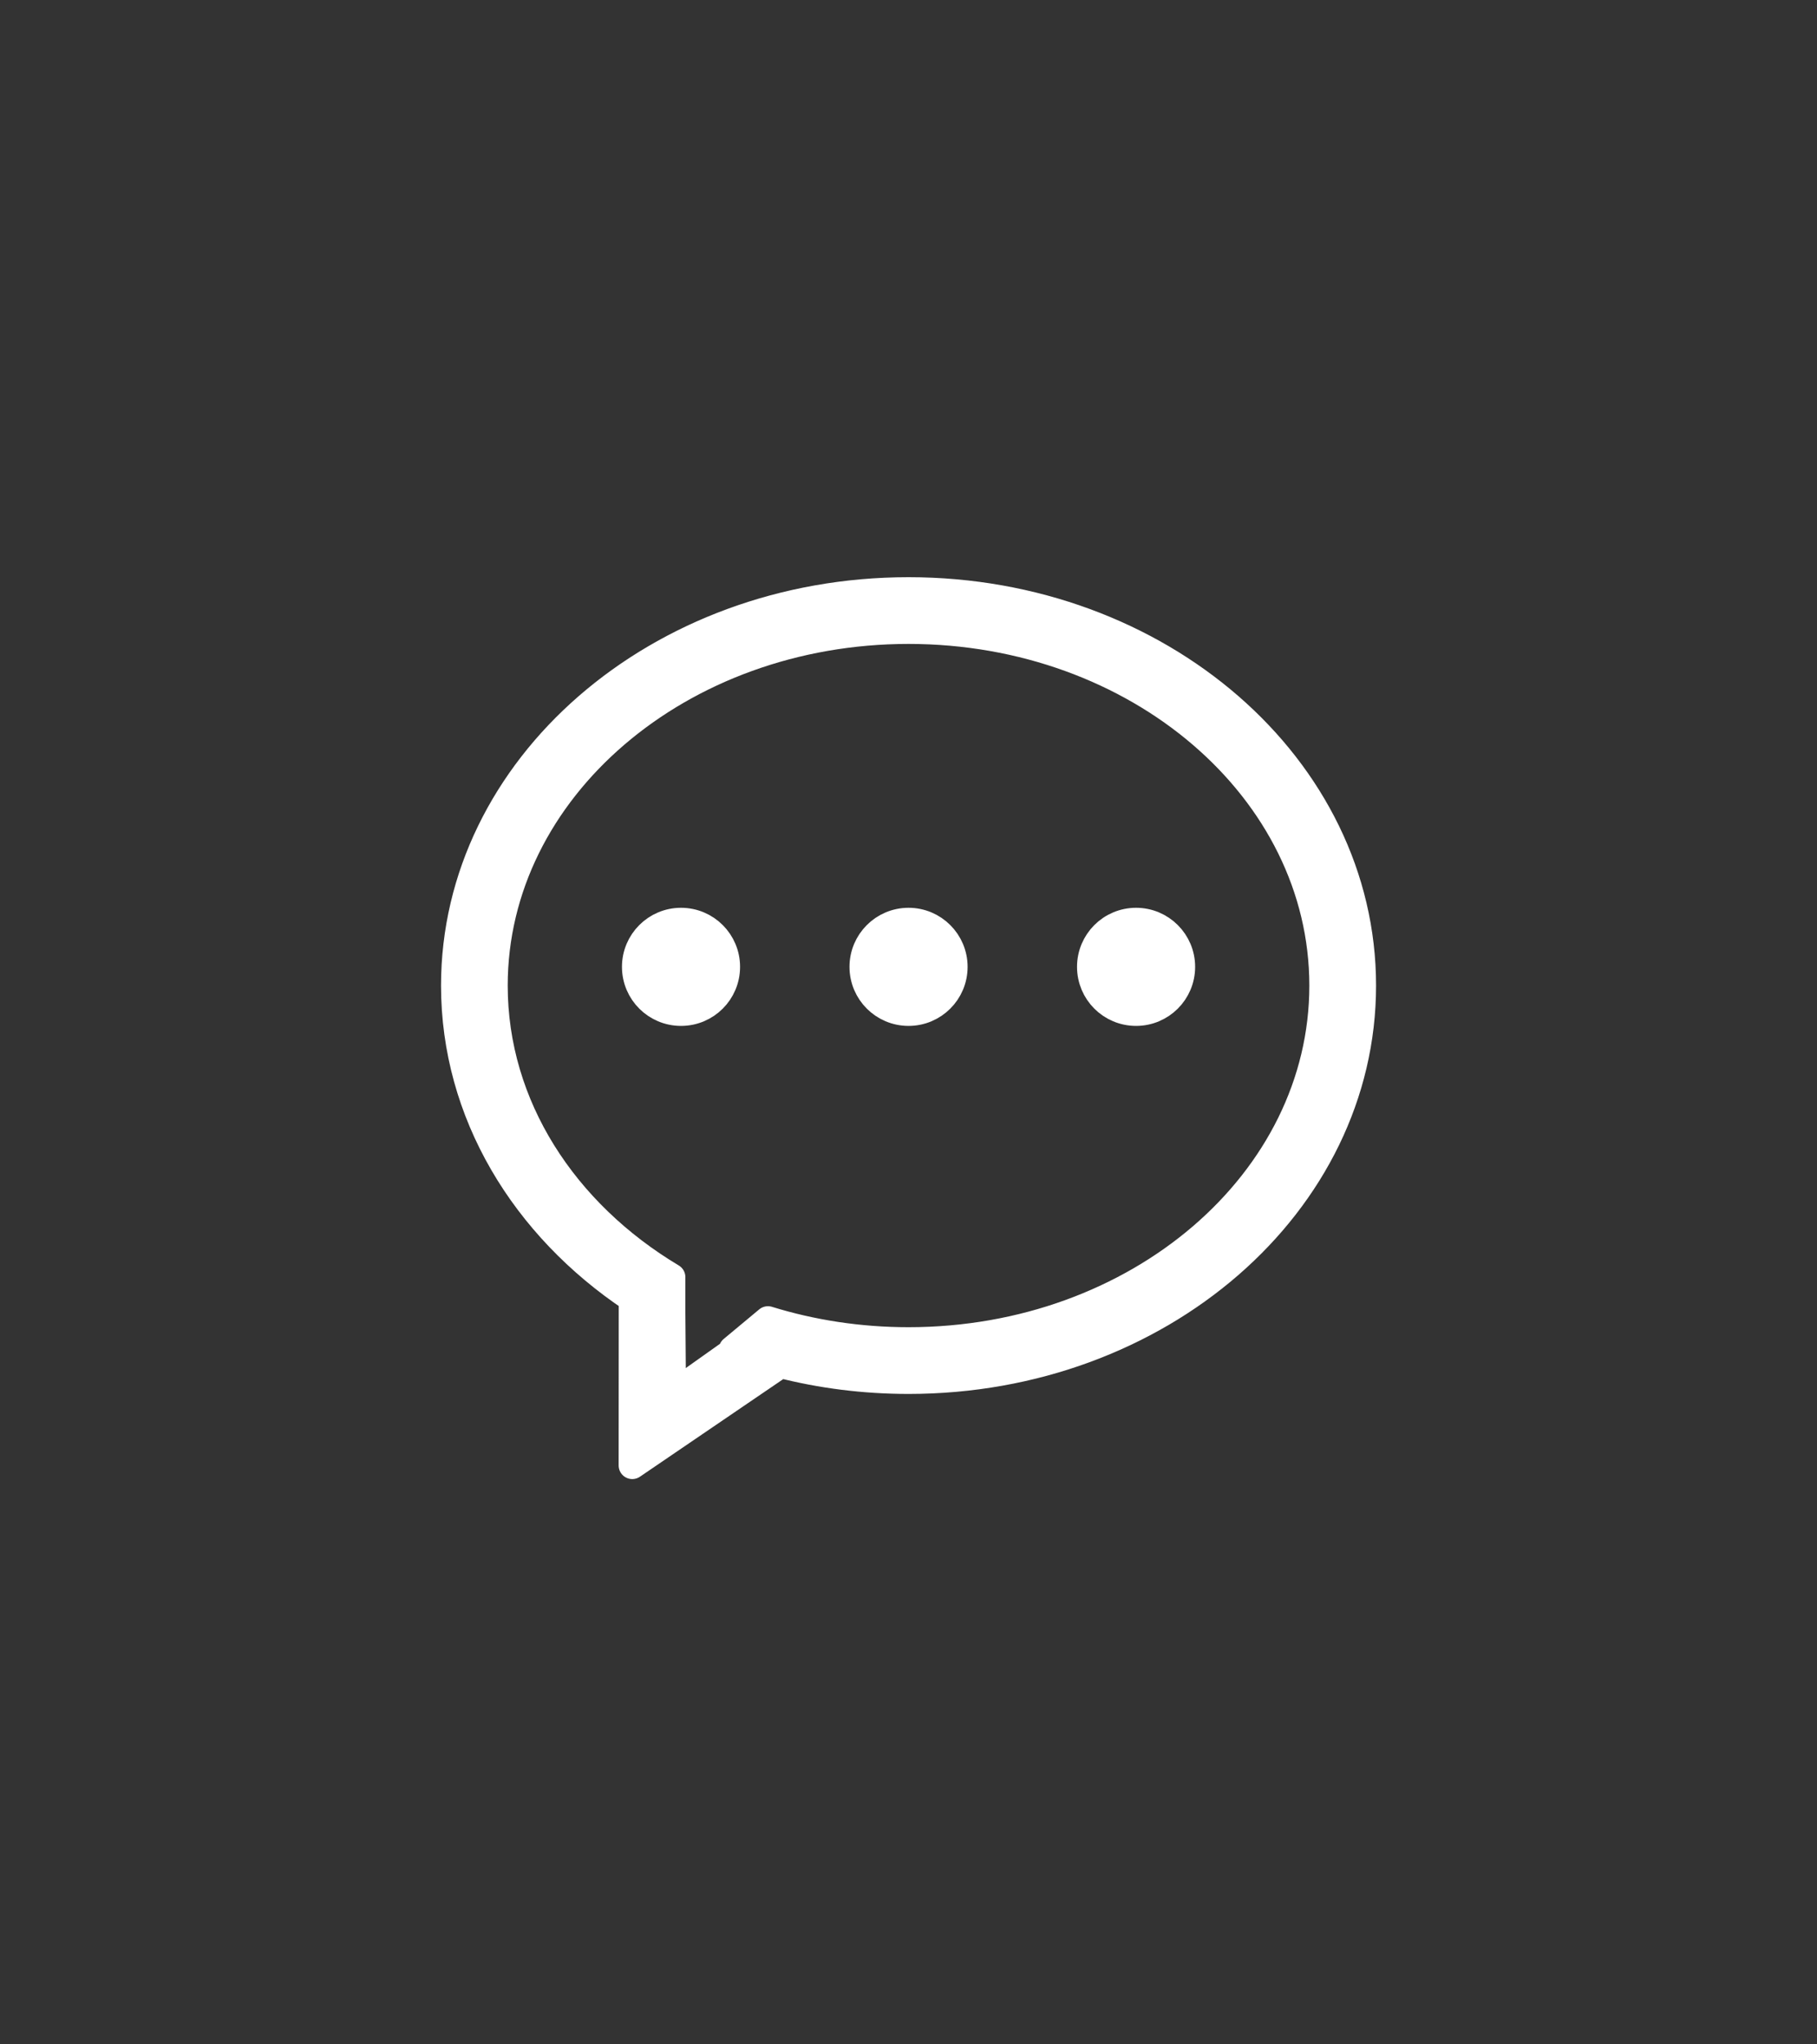 <?xml version="1.0" encoding="UTF-8" standalone="no"?>
<svg width="40px" height="45px" viewBox="0 0 40 45" version="1.1" xmlns="http://www.w3.org/2000/svg" xmlns:xlink="http://www.w3.org/1999/xlink" xmlns:sketch="http://www.bohemiancoding.com/sketch/ns">
    <rect x="0" y="0" width="40" height="45" fill="#333333" stroke="none"/>
    <!-- Generator: Sketch 3.3.3 (12072) - http://www.bohemiancoding.com/sketch -->
    <title>card_s_blog</title>
    <desc>Created with Sketch.</desc>
    <defs></defs>
    <g id="Page-1" stroke="none" stroke-width="1" fill="none" fill-rule="evenodd" sketch:type="MSPage">
        <g id="Artboard-8" sketch:type="MSArtboardGroup" transform="translate(-59, -202)" stroke="#FFFFFF" stroke-width="0.6" stroke-linecap="round" fill="#FFFFFF" stroke-linejoin="round">
            <g id="card_s" sketch:type="MSLayerGroup" transform="translate(19, 157)">
                <g id="iconfont-info" transform="translate(50, 58)" sketch:type="MSShapeGroup">
                    <path d="M10.001,0.005 C4.483,0.005 0.009,3.895 0.009,8.694 C0.009,11.503 1.542,14.001 3.921,15.589 L3.919,19.257 L7.185,17.033 C8.078,17.261 9.023,17.383 10.001,17.383 C15.519,17.383 19.993,13.493 19.993,8.694 C19.993,3.895 15.52,0.005 10.001,0.005 L10.001,0.005 Z M10.001,16.514 C8.914,16.514 7.872,16.351 6.906,16.052 L6.123,16.704 C6.138,16.71 6.154,16.715 6.169,16.721 L4.802,17.691 L4.788,15.91 L4.788,15.112 C2.424,13.699 0.877,11.352 0.877,8.694 C0.877,4.375 4.962,0.874 10.001,0.874 C15.04,0.874 19.124,4.375 19.124,8.694 C19.125,13.013 15.04,16.514 10.001,16.514 L10.001,16.514 Z M14.01,8.282 C14.01,8.835 14.457,9.282 15.01,9.282 C15.562,9.282 16.01,8.835 16.01,8.282 C16.01,7.73 15.562,7.282 15.01,7.282 C14.457,7.282 14.01,7.73 14.01,8.282 L14.01,8.282 Z M9.001,8.282 C9.001,8.835 9.449,9.282 10.001,9.282 C10.553,9.282 11.001,8.835 11.001,8.282 C11.001,7.73 10.553,7.282 10.001,7.282 C9.449,7.282 9.001,7.73 9.001,8.282 L9.001,8.282 Z M3.992,8.282 C3.992,8.835 4.44,9.282 4.992,9.282 C5.545,9.282 5.992,8.835 5.992,8.282 C5.992,7.73 5.545,7.282 4.992,7.282 C4.44,7.282 3.992,7.73 3.992,8.282 L3.992,8.282 Z" id="Shape"></path>
                </g>
            </g>
        </g>
    </g>
</svg>